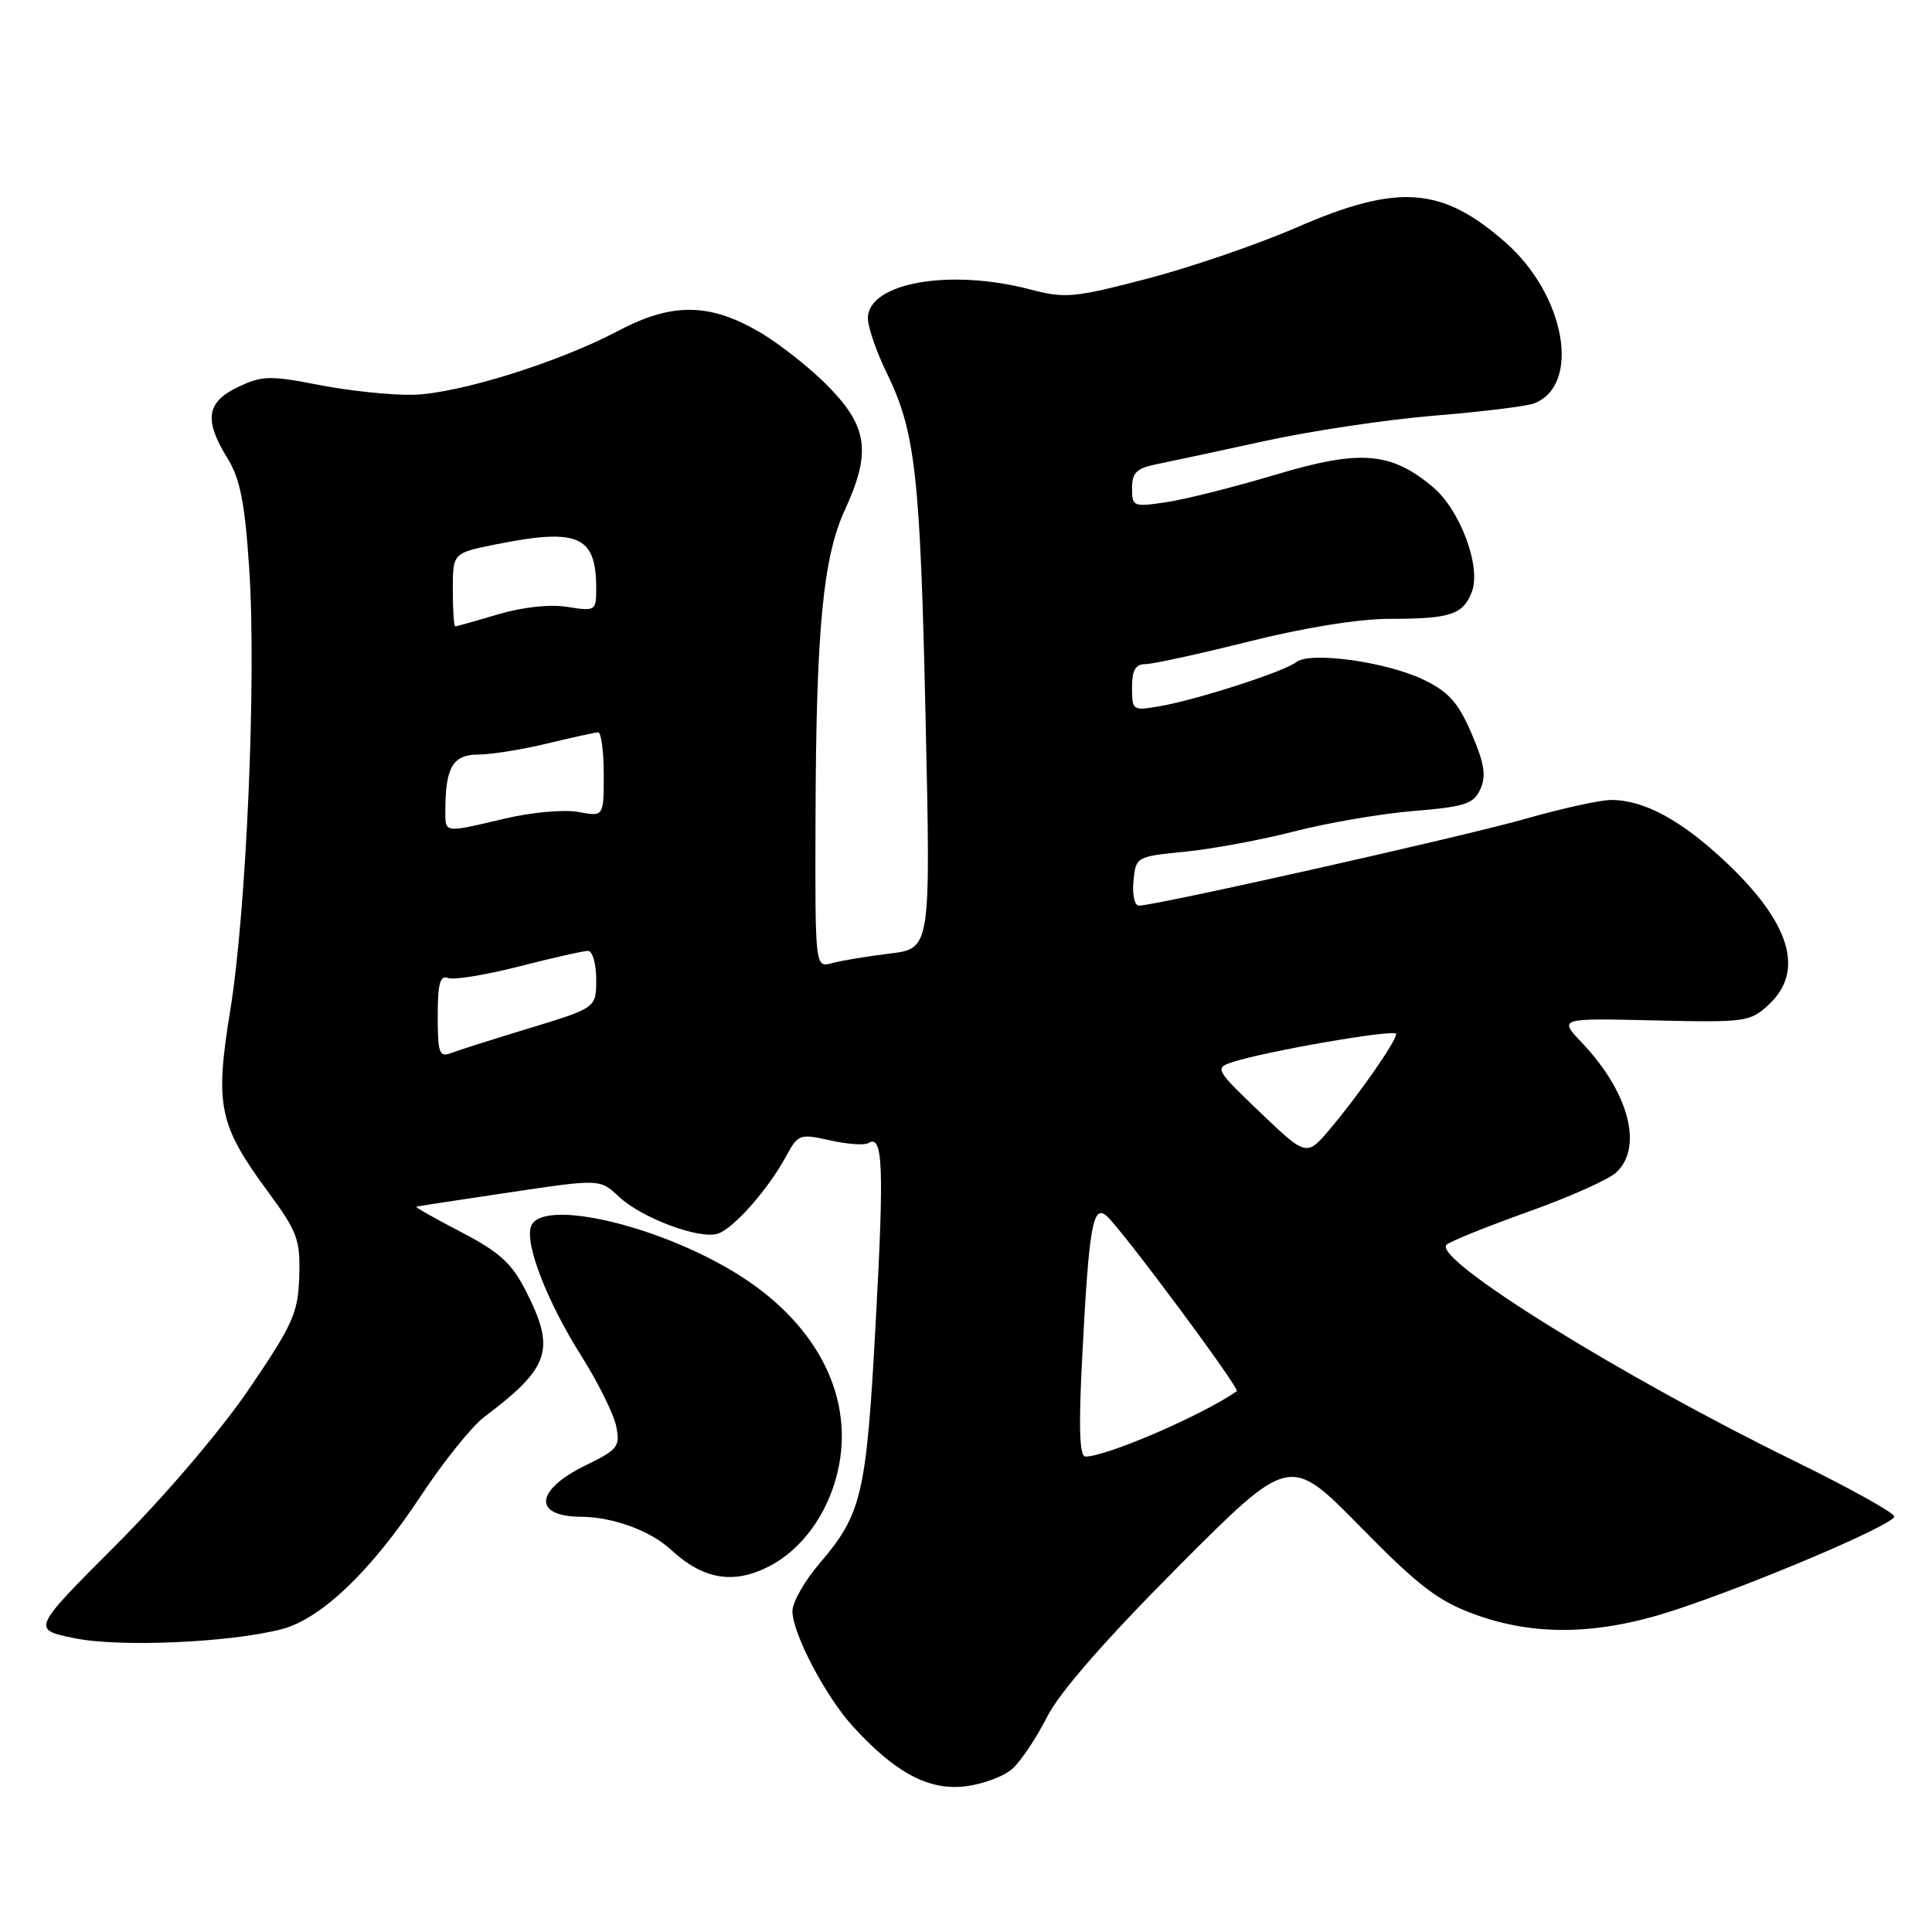 <?xml version="1.0" encoding="UTF-8" standalone="no"?>
<!DOCTYPE svg PUBLIC "-//W3C//DTD SVG 1.1//EN" "http://www.w3.org/Graphics/SVG/1.1/DTD/svg11.dtd" >
<svg xmlns="http://www.w3.org/2000/svg" xmlns:xlink="http://www.w3.org/1999/xlink" version="1.1" viewBox="0 0 256 256">
 <g >
 <path fill="currentColor"
d=" M 134.15 234.37 C 135.29 233.34 137.35 230.25 138.74 227.50 C 140.40 224.23 146.41 217.35 156.08 207.63 C 170.89 192.77 170.89 192.77 180.20 202.25 C 187.88 210.09 190.51 212.11 195.29 213.87 C 203.27 216.81 211.69 216.67 221.62 213.44 C 232.36 209.94 251.00 202.01 251.00 200.94 C 251.00 200.46 245.04 197.15 237.75 193.58 C 214.76 182.33 189.78 166.80 191.67 164.94 C 192.13 164.50 196.94 162.55 202.37 160.61 C 207.80 158.68 213.08 156.33 214.12 155.39 C 217.77 152.09 215.86 144.75 209.65 138.21 C 206.52 134.91 206.52 134.91 219.17 135.21 C 231.37 135.49 231.91 135.41 234.41 133.08 C 239.16 128.63 237.21 122.26 228.65 114.20 C 222.76 108.66 217.84 106.00 213.47 106.00 C 212.04 106.00 206.97 107.12 202.19 108.48 C 193.97 110.83 153.14 120.00 150.91 120.00 C 150.34 120.00 150.01 118.54 150.19 116.75 C 150.50 113.52 150.54 113.50 157.06 112.85 C 160.66 112.49 167.19 111.28 171.56 110.15 C 175.93 109.03 183.02 107.81 187.31 107.46 C 194.13 106.90 195.26 106.53 196.16 104.56 C 196.95 102.80 196.69 101.16 194.99 97.19 C 193.23 93.10 191.95 91.67 188.64 90.07 C 183.72 87.69 173.59 86.29 171.77 87.73 C 170.18 88.98 158.76 92.68 153.75 93.56 C 150.08 94.21 150.00 94.16 150.00 91.11 C 150.00 88.80 150.46 88.00 151.77 88.00 C 152.74 88.00 158.92 86.65 165.50 85.00 C 172.84 83.16 180.04 82.00 184.15 82.00 C 192.19 82.00 193.88 81.44 195.03 78.41 C 196.29 75.11 193.49 67.59 189.87 64.54 C 184.30 59.86 180.25 59.54 169.05 62.89 C 163.59 64.52 157.07 66.17 154.56 66.54 C 150.17 67.20 150.00 67.13 150.00 64.69 C 150.00 62.63 150.61 62.04 153.25 61.51 C 155.04 61.15 161.50 59.77 167.62 58.43 C 173.74 57.09 183.86 55.58 190.12 55.07 C 196.38 54.56 202.30 53.83 203.28 53.45 C 209.54 51.03 207.42 39.08 199.48 32.12 C 191.06 24.72 185.26 24.30 171.92 30.09 C 166.74 32.35 157.78 35.42 152.00 36.93 C 142.30 39.46 141.12 39.57 136.50 38.35 C 125.83 35.55 115.00 37.47 115.00 42.18 C 115.00 43.34 116.12 46.60 117.49 49.40 C 121.31 57.24 121.94 62.87 122.65 95.46 C 123.32 125.69 123.32 125.69 117.91 126.35 C 114.93 126.71 111.49 127.28 110.25 127.62 C 108.00 128.23 108.00 128.23 108.06 108.37 C 108.14 83.42 109.05 73.89 111.94 67.59 C 115.44 59.98 115.00 56.61 109.85 51.30 C 107.46 48.83 103.25 45.51 100.50 43.92 C 93.94 40.12 88.98 40.10 81.89 43.85 C 74.00 48.03 60.70 52.17 54.72 52.31 C 51.85 52.37 46.25 51.79 42.28 51.01 C 35.75 49.74 34.72 49.76 31.53 51.29 C 27.35 53.28 27.00 55.65 30.14 60.72 C 31.82 63.44 32.44 66.58 33.02 75.31 C 33.99 89.80 32.66 120.70 30.50 133.94 C 28.46 146.46 29.00 149.06 35.42 157.79 C 39.43 163.23 39.80 164.23 39.65 169.13 C 39.50 173.97 38.85 175.44 33.03 184.00 C 29.28 189.52 21.90 198.19 15.39 204.70 C 4.21 215.90 4.21 215.90 9.81 217.06 C 15.76 218.30 30.47 217.66 37.34 215.87 C 42.56 214.51 49.21 208.14 55.74 198.25 C 58.73 193.71 62.53 188.99 64.17 187.75 C 72.90 181.17 73.66 178.86 69.65 171.00 C 67.79 167.36 66.15 165.88 61.09 163.25 C 57.64 161.46 54.98 159.95 55.16 159.89 C 55.35 159.83 60.90 158.98 67.50 158.00 C 79.50 156.21 79.50 156.21 82.01 158.57 C 85.04 161.40 92.65 164.25 95.11 163.47 C 97.19 162.81 101.80 157.58 104.15 153.23 C 105.75 150.28 105.96 150.20 109.97 151.10 C 112.26 151.62 114.55 151.78 115.07 151.46 C 116.99 150.27 117.17 154.45 116.04 175.14 C 114.79 198.18 114.22 200.58 108.53 207.24 C 106.59 209.51 105.00 212.32 105.00 213.48 C 105.00 216.43 109.41 224.83 113.05 228.80 C 118.61 234.88 123.00 237.24 127.79 236.71 C 130.15 236.45 133.01 235.40 134.15 234.37 Z  M 101.93 207.54 C 106.26 205.30 109.65 200.64 110.97 195.11 C 113.29 185.45 108.52 175.75 98.20 169.13 C 87.84 162.48 71.84 158.66 70.37 162.48 C 69.50 164.75 72.49 172.48 77.00 179.62 C 79.23 183.15 81.32 187.36 81.65 188.98 C 82.19 191.68 81.86 192.09 77.65 194.14 C 70.88 197.43 70.54 200.95 77.01 200.98 C 81.23 201.01 86.22 202.84 88.92 205.36 C 93.17 209.30 97.21 209.98 101.93 207.54 Z  M 143.40 179.75 C 144.28 162.65 144.80 159.59 146.58 161.07 C 148.45 162.62 164.35 184.01 163.88 184.34 C 159.37 187.50 146.64 193.00 143.84 193.00 C 143.03 193.00 142.91 189.26 143.40 179.75 Z  M 167.00 147.42 C 161.10 141.79 160.94 141.52 163.20 140.77 C 167.58 139.31 185.00 136.30 185.00 137.00 C 185.00 137.96 180.18 144.90 176.32 149.49 C 173.14 153.28 173.14 153.28 167.00 147.42 Z  M 58.00 134.64 C 58.00 130.34 58.31 129.18 59.37 129.59 C 60.12 129.88 64.35 129.19 68.78 128.06 C 73.21 126.92 77.32 126.00 77.92 126.00 C 78.51 126.00 79.00 127.70 79.00 129.77 C 79.00 133.54 79.00 133.54 70.25 136.21 C 65.44 137.67 60.71 139.17 59.75 139.54 C 58.21 140.13 58.00 139.54 58.00 134.64 Z  M 59.01 107.25 C 59.04 101.64 60.02 100.00 63.37 99.98 C 65.09 99.98 69.20 99.32 72.50 98.52 C 75.80 97.72 78.84 97.06 79.25 97.04 C 79.66 97.02 80.00 99.53 80.00 102.61 C 80.00 108.22 80.00 108.22 76.64 107.59 C 74.77 107.24 70.43 107.63 66.89 108.47 C 58.66 110.40 59.00 110.45 59.01 107.25 Z  M 60.00 78.14 C 60.00 73.28 60.00 73.28 65.67 72.14 C 76.61 69.94 79.00 70.98 79.00 77.95 C 79.00 80.95 78.91 81.01 75.19 80.42 C 72.88 80.05 69.28 80.43 66.01 81.40 C 63.06 82.28 60.49 83.00 60.32 83.00 C 60.14 83.00 60.00 80.81 60.00 78.14 Z "/>
</g>
</svg>